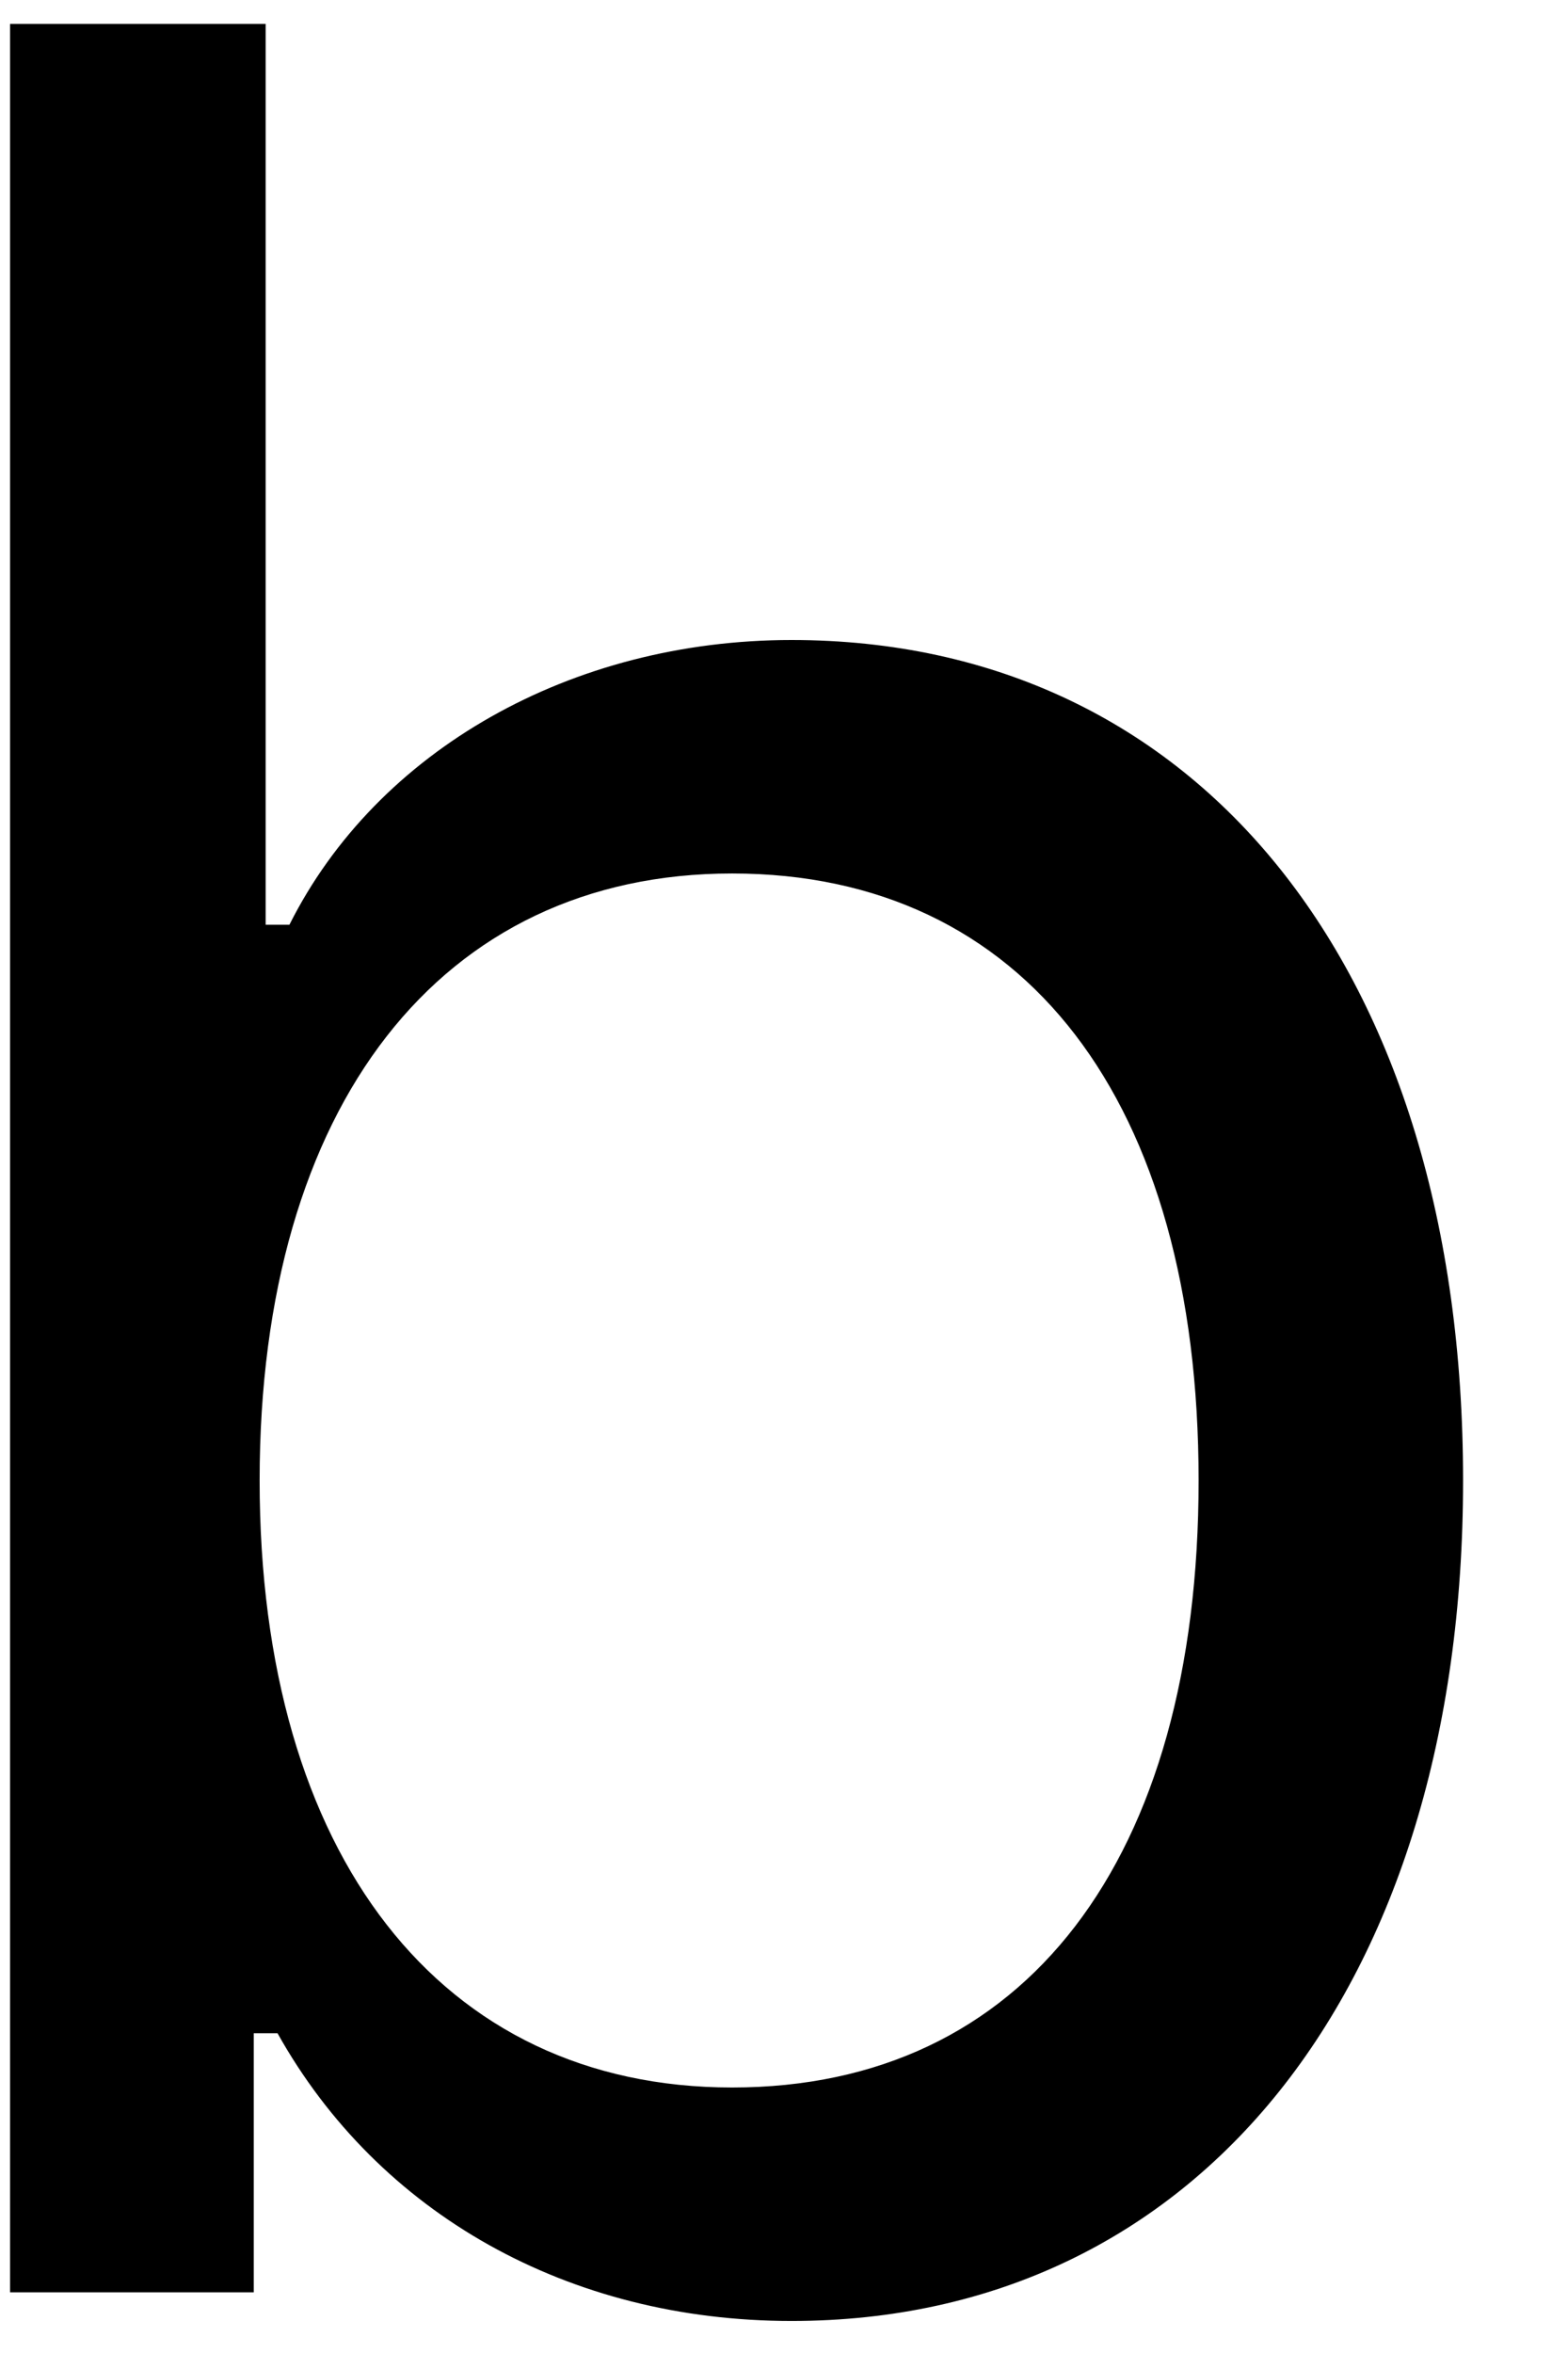 <?xml version="1.0" encoding="UTF-8" standalone="no"?><svg width='12' height='18' viewBox='0 0 12 18' fill='none' xmlns='http://www.w3.org/2000/svg'>
<path fill-rule='evenodd' clip-rule='evenodd' d='M6.058 17.755C4.352 17.755 2.897 16.937 2.124 15.554H1.942V17.536H0.077V0.183H2.033V7.074H2.215C2.886 5.737 4.375 4.896 6.058 4.896C9.173 4.896 11.197 7.419 11.197 11.325C11.197 15.209 9.162 17.755 6.058 17.755ZM5.603 6.682C3.374 6.682 1.987 8.456 1.987 11.325C1.987 14.194 3.374 15.969 5.603 15.969C7.843 15.969 9.173 14.229 9.173 11.325C9.173 8.422 7.843 6.682 5.603 6.682Z' fill='black'/>
</svg>
